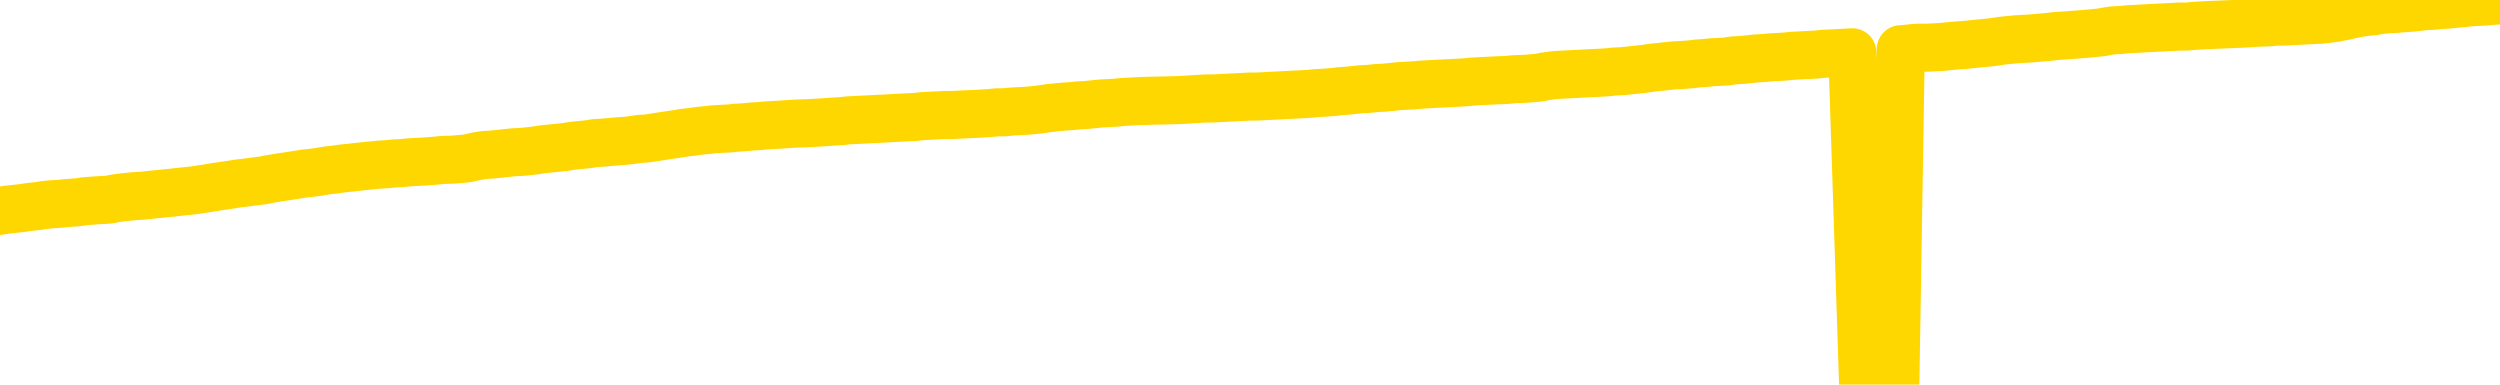 <svg xmlns="http://www.w3.org/2000/svg" version="1.1" viewBox="0 0 6500 1000">
	<path fill="none" stroke="gold" stroke-width="125" stroke-linecap="round" stroke-linejoin="round" d="M0 3612  L-725238 3612 L-722634 3612 L-720966 3612 L-702636 3612 L-702466 3611 L-695308 3611 L-695275 3611 L-681844 3611 L-678922 3611 L-665582 3610 L-661413 3610 L-660253 3609 L-659633 3608 L-657622 3608 L-653850 3607 L-653250 3607 L-652921 3607 L-652708 3606 L-652166 3606 L-650928 3605 L-649749 3603 L-646885 3602 L-646363 3601 L-641507 3601 L-638570 3600 L-638527 3600 L-638219 3600 L-637967 3599 L-635372 3599 L-631116 3599 L-631098 3599 L-629862 3599 L-627984 3599 L-626031 3599 L-625083 3598 L-624812 3598 L-624502 3598 L-624404 3598 L-623574 3598 L-621543 3598 L-621252 3596 L-619106 3596 L-618951 3595 L-615294 3594 L-615043 3594 L-614945 3594 L-614427 3595 L-612276 3595 L-611347 3596 L-609821 3597 L-608582 3597 L-607035 3597 L-604074 3597 L-602952 3596 L-602643 3596 L-601431 3596 L-598425 3597 L-598405 3597 L-598058 3597 L-597845 3597 L-597718 3595 L-597477 3594 L-597439 3594 L-597419 3594 L-597400 3593 L-597341 3593 L-597282 3593 L-597264 3592 L-596821 3592 L-595582 3592 L-594036 3591 L-590648 3591 L-584922 3591 L-584721 3591 L-583085 3591 L-581363 3590 L-579931 3590 L-579698 3590 L-578983 3590 L-572851 3590 L-572483 3590 L-572329 3589 L-571750 3589 L-571458 3589 L-570490 3588 L-570181 3588 L-569582 3588 L-567976 3588 L-567240 3588 L-566931 3588 L-566162 3588 L-564126 3587 L-563701 3587 L-562888 3587 L-555460 3587 L-554937 3586 L-554763 3586 L-554028 3586 L-552461 3585 L-552055 3585 L-549830 3585 L-548882 3585 L-548457 3584 L-548127 3584 L-547083 3584 L-544975 3584 L-544723 3584 L-544104 3583 L-543291 3583 L-541183 3583 L-541135 3583 L-539206 3582 L-538881 3582 L-538746 3582 L-538243 3581 L-536830 3581 L-536327 3580 L-535805 3580 L-532245 3579 L-531510 3579 L-529086 3579 L-527796 3578 L-527389 3578 L-524237 3578 L-524082 3578 L-524062 3578 L-523695 3578 L-522437 3578 L-521722 3579 L-520832 3579 L-520425 3579 L-519496 3579 L-518388 3578 L-518084 3579 L-511836 3579 L-510888 3580 L-509262 3580 L-508760 3580 L-505085 3580 L-504252 3581 L-500299 3581 L-498887 3580 L-496398 3580 L-495722 3580 L-495683 3579 L-494812 3579 L-491601 3579 L-488738 3579 L-487770 3579 L-486648 3579 L-486629 3578 L-485004 3578 L-484540 3578 L-484448 3577 L-478079 3577 L-477131 3577 L-474673 3577 L-473801 3577 L-472565 3576 L-470564 3576 L-470166 3576 L-468730 3576 L-466704 3575 L-466491 3575 L-465310 3575 L-463802 3575 L-463782 3575 L-461770 3574 L-460900 3574 L-460029 3574 L-459444 3574 L-458907 3573 L-458250 3573 L-457011 3573 L-456451 3572 L-455270 3572 L-454032 3572 L-453994 3572 L-453607 3572 L-453065 3572 L-452291 3571 L-451169 3571 L-449080 3571 L-448746 3571 L-448461 3570 L-447532 3570 L-447049 3570 L-446314 3570 L-442682 3569 L-441555 3569 L-441400 3569 L-440374 3569 L-436659 3569 L-435442 3568 L-433623 3568 L-430838 3568 L-430276 3567 L-426388 3567 L-423912 3567 L-422577 3567 L-422073 3567 L-421590 3567 L-418901 3567 L-415129 3567 L-412672 3567 L-411492 3567 L-410853 3567 L-408494 3566 L-408416 3566 L-407369 3566 L-407275 3566 L-406772 3566 L-406327 3566 L-406269 3566 L-406056 3566 L-403096 3566 L-400388 3565 L-400234 3565 L-396713 3565 L-396190 3565 L-395223 3564 L-394873 3564 L-393830 3564 L-392901 3564 L-392476 3563 L-390967 3563 L-390000 3563 L-389981 3563 L-388085 3551 L-387969 3539 L-387921 3527 L-387896 3515 L-384892 3515 L-382862 3515 L-381101 3514 L-380734 3514 L-380288 3514 L-379921 3514 L-379507 3513 L-377522 3513 L-377309 3513 L-377154 3513 L-375549 3513 L-374427 3513 L-373479 3513 L-372222 3512 L-370577 3512 L-369397 3512 L-362808 3512 L-362761 3512 L-362356 3511 L-361310 3511 L-361175 3511 L-359492 3511 L-359473 3511 L-358136 3510 L-356900 3510 L-356745 3510 L-356371 3510 L-356165 3510 L-355856 3509 L-355082 3509 L-352760 3509 L-352103 3509 L-349975 3509 L-348252 3508 L-348059 3508 L-345505 3508 L-345229 3508 L-345041 3507 L-344208 3507 L-343436 3507 L-342738 3507 L-337737 3507 L-337361 3506 L-333109 3506 L-332622 3522 L-332602 3522 L-332523 3522 L-332448 3522 L-332428 3505 L-331615 3505 L-330862 3505 L-329642 3505 L-328211 3505 L-328114 3505 L-327940 3505 L-327585 3504 L-326276 3504 L-324419 3504 L-322717 3504 L-322214 3504 L-321948 3503 L-321555 3503 L-321421 3503 L-320511 3503 L-320135 3503 L-319206 3503 L-318867 3503 L-318828 3503 L-318790 3502 L-316874 3502 L-316701 3502 L-315172 3502 L-314844 3502 L-314728 3502 L-314321 3502 L-313972 3501 L-312329 3501 L-311778 3501 L-311535 3501 L-310993 3501 L-310162 3500 L-309620 3500 L-308086 3500 L-307994 3500 L-307957 3499 L-307821 3499 L-307434 3499 L-306409 3499 L-304532 3499 L-304436 3499 L-303836 3504 L-303469 3509 L-302984 3515 L-302946 3521 L-302172 3521 L-302115 3521 L-301940 3520 L-301747 3520 L-300141 3520 L-300121 3520 L-299966 3520 L-299851 3520 L-298671 3520 L-298516 3521 L-297849 3521 L-295401 3534 L-292886 3548 L-290217 3561 L-282517 3574 L-276850 3574 L-274635 3574 L-274612 3574 L-273638 3577 L-273618 3577 L-272754 3577 L-270014 3577 L-264216 3573 L-264062 3573 L-261276 3573 L-247668 3572 L-246922 3572 L-242511 3572 L-226165 3572 L-225933 3572 L-225396 3571 L-216936 3571 L-208231 3571 L-208018 3571 L-206046 3571 L-203260 3571 L-198772 3571 L-198617 3571 L-198448 3571 L-198308 3571 L-198017 3570 L-197979 3570 L-197708 3570 L-197536 3570 L-197126 3570 L-196005 3569 L-194825 3569 L-193548 3569 L-190685 3569 L-187764 3569 L-185772 3569 L-184225 3568 L-181187 3568 L-171862 3568 L-171338 3568 L-165614 3568 L-164107 3568 L-163293 3568 L-161609 3567 L-160888 3567 L-160720 3567 L-159675 3567 L-157607 3567 L-156245 3566 L-151802 3566 L-151705 3566 L-151666 3566 L-151647 3566 L-150815 3566 L-150737 3565 L-148164 3565 L-144915 3565 L-144760 3565 L-143812 3565 L-142071 3564 L-141356 3565 L-137815 3566 L-131237 3567 L-129820 3568 L-129799 3568 L-128849 3568 L-125375 3568 L-124621 3568 L-124060 3567 L-123278 3567 L-115773 3567 L-114175 3567 L-112601 3567 L-109416 3567 L-105083 3566 L-96513 3566 L-87767 3566 L-84693 3566 L-81427 3566 L-80880 3566 L-73743 3566 L-68075 3566 L-54011 3566 L-48000 3566 L-43293 3566 L-39290 3565 L-34183 3565 L-24469 3565 L-8898 3565 L-5815 3564 L-5513 3491 L-5493 3401 L-5475 3299 L-5455 3185 L-5435 3133 L-5416 3089 L-5397 3049 L-5370 3009 L-5349 2970 L-5321 2929 L-5286 2884 L-5272 2846 L-5259 2813 L-5240 2786 L-5222 2766 L-5202 2745 L-5184 2724 L-5164 2704 L-5144 2683 L-5123 2661 L-5106 2640 L-5088 2619 L-5067 2600 L-5047 2580 L-5029 2558 L-5010 2536 L-4990 2512 L-4970 2490 L-4952 2468 L-4933 2448 L-4912 2428 L-4887 2408 L-4872 2389 L-4855 2370 L-4835 2351 L-4816 2333 L-4797 2313 L-4778 2293 L-4758 2273 L-4737 2255 L-4720 2237 L-4701 2221 L-4680 2205 L-4660 2190 L-4642 2177 L-4623 2164 L-4603 2152 L-4585 2140 L-4565 2129 L-4546 2119 L-4526 2110 L-4507 2101 L-4487 2092 L-4469 2084 L-4441 2073 L-4420 2062 L-4393 2049 L-4359 2035 L-4344 2023 L-4331 2013 L-4313 2004 L-4294 1996 L-4274 1988 L-4255 1978 L-4236 1969 L-4216 1959 L-4195 1951 L-4178 1942 L-4159 1934 L-4139 1925 L-4119 1915 L-4100 1903 L-4082 1891 L-4062 1878 L-4042 1865 L-4023 1853 L-4004 1839 L-3983 1825 L-3959 1809 L-3944 1793 L-3927 1778 L-3907 1763 L-3888 1749 L-3868 1733 L-3850 1717 L-3830 1701 L-3809 1686 L-3791 1671 L-3772 1657 L-3752 1643 L-3732 1629 L-3714 1616 L-3695 1604 L-3675 1592 L-3656 1582 L-3636 1571 L-3618 1560 L-3598 1550 L-3578 1538 L-3559 1528 L-3540 1517 L-3511 1506 L-3492 1496 L-3464 1486 L-3427 1474 L-3411 1462 L-3399 1451 L-3382 1441 L-3365 1434 L-3345 1427 L-3327 1420 L-3307 1414 L-3287 1409 L-3267 1402 L-3249 1395 L-3231 1388 L-3210 1381 L-3190 1373 L-3172 1365 L-3153 1356 L-3133 1347 L-3114 1337 L-3095 1327 L-3076 1318 L-3055 1309 L-3030 1299 L-3016 1290 L-2999 1280 L-2979 1270 L-2960 1261 L-2940 1251 L-2921 1240 L-2901 1230 L-2881 1220 L-2862 1210 L-2844 1201 L-2823 1192 L-2803 1184 L-2785 1176 L-2766 1168 L-2746 1160 L-2728 1152 L-2708 1143 L-2689 1136 L-2669 1128 L-2650 1121 L-2630 1113 L-2611 1106 L-2583 1098 L-2563 1090 L-2535 1081 L-2499 1069 L-2485 1058 L-2472 1048 L-2454 1038 L-2436 1033 L-2416 1026 L-2398 1019 L-2378 1011 L-2358 1003 L-2337 993 L-2319 984 L-2302 974 L-2281 963 L-2261 952 L-2243 941 L-2224 928 L-2204 916 L-2184 905 L-2166 894 L-2147 885 L-2126 878 L-2101 872 L-2086 866 L-2069 860 L-2050 854 L-2030 848 L-2011 841 L-1992 835 L-1972 829 L-1951 824 L-1934 819 L-1915 814 L-1894 806 L-1874 798 L-1857 791 L-1838 784 L-1817 780 L-1799 776 L-1779 772 L-1760 769 L-1740 764 L-1721 760 L-1702 755 L-1683 751 L-1655 747 L-1635 743 L-1607 739 L-1572 733 L-1558 729 L-1545 725 L-1526 721 L-1508 718 L-1488 715 L-1469 712 L-1450 708 L-1430 706 L-1409 703 L-1392 700 L-1373 696 L-1353 692 L-1333 689 L-1315 685 L-1296 681 L-1276 678 L-1256 675 L-1237 672 L-1219 669 L-1197 666 L-1172 663 L-1158 660 L-1141 658 L-1121 655 L-1102 652 L-1083 648 L-1064 645 L-1044 641 L-1023 638 L-1005 635 L-986 632 L-966 629 L-945 626 L-928 623 L-909 620 L-889 617 L-870 615 L-850 612 L-832 610 L-812 608 L-792 606 L-773 604 L-754 608 L-726 611 L-706 614 L-678 617 L-641 614 L-625 612 L-613 609 L-595 608 L-579 606 L-559 604 L-541 602 L-521 601 L-501 599 L-480 597 L-463 596 L-445 594 L-424 592 L-404 590 L-386 588 L-367 586 L-347 584 L-327 583 L-309 581 L-290 579 L-269 578 L-244 576 L-230 574 L-212 572 L-193 570 L-173 568 L-154 567 L-135 565 L-115 562 L-94 560 L-77 557 L-58 554 L-37 552 L-17 550 L0 548 L19 545 L38 543 L57 541 L77 538 L96 536 L116 533 L135 531 L155 530 L173 528 L201 526 L222 523 L249 521 L284 519 L298 516 L311 514 L330 512 L349 510 L369 509 L387 507 L406 505 L426 503 L447 501 L464 499 L483 497 L503 495 L523 492 L542 489 L560 486 L580 483 L601 480 L619 477 L637 475 L659 472 L684 469 L698 466 L716 463 L735 460 L755 457 L774 454 L793 451 L813 449 L833 446 L851 443 L870 441 L890 438 L911 436 L928 434 L947 432 L967 430 L986 428 L1006 427 L1024 425 L1044 424 L1064 422 L1083 421 L1102 420 L1129 418 L1150 416 L1178 415 L1213 412 L1227 409 L1240 406 L1259 403 L1277 402 L1297 400 L1315 398 L1335 396 L1355 395 L1376 393 L1393 391 L1411 388 L1432 386 L1452 384 L1470 382 L1489 379 L1509 377 L1529 375 L1547 372 L1566 371 L1588 369 L1612 367 L1627 366 L1644 364 L1664 361 L1683 360 L1702 357 L1721 354 L1741 351 L1762 348 L1779 345 L1798 343 L1819 340 L1840 338 L1857 336 L1876 335 L1896 334 L1915 332 L1934 331 L1953 329 L1973 328 L1993 326 L2012 325 L2030 324 L2058 322 L2079 321 L2106 320 L2141 318 L2155 317 L2168 316 L2187 315 L2205 313 L2225 312 L2244 311 L2263 310 L2283 309 L2304 308 L2321 307 L2340 306 L2360 305 L2380 304 L2398 302 L2417 301 L2437 300 L2457 299 L2476 299 L2495 298 L2516 297 L2540 296 L2555 295 L2572 294 L2592 292 L2611 292 L2631 290 L2649 289 L2669 288 L2690 286 L2708 284 L2727 281 L2747 279 L2768 277 L2785 276 L2804 274 L2824 273 L2843 271 L2863 269 L2882 268 L2901 267 L2921 265 L2940 264 L2959 263 L2988 262 L3035 261 L3072 260 L3087 259 L3100 258 L3117 257 L3134 256 L3154 256 L3172 255 L3192 254 L3212 253 L3232 252 L3250 251 L3268 251 L3289 250 L3308 249 L3327 248 L3346 247 L3366 246 L3386 245 L3404 244 L3423 242 L3444 241 L3469 239 L3484 237 L3501 236 L3520 234 L3539 232 L3559 231 L3578 229 L3598 228 L3619 226 L3637 224 L3655 223 L3676 222 L3696 220 L3714 219 L3733 218 L3753 217 L3772 216 L3791 215 L3810 214 L3830 212 L3849 211 L3869 210 L3888 209 L3916 208 L3936 206 L3964 205 L4001 202 L4015 199 L4028 197 L4045 195 L4063 194 L4083 193 L4101 192 L4121 191 L4141 190 L4162 189 L4179 188 L4197 186 L4218 185 L4238 183 L4256 181 L4275 179 L4295 176 L4316 174 L4333 172 L4352 170 L4373 169 L4398 167 L4413 165 L4431 164 L4449 162 L4469 161 L4488 160 L4507 157 L4527 156 L4548 154 L4565 152 L4584 151 L4605 149 L4626 148 L4642 147 L4661 145 L4681 144 L4700 143 L4720 142 L4739 140 L4759 139 L4779 138 L4797 137 L4816 136 L4844 997 L4864 996 L4892 994 L4928 992 L4942 128 L4956 127 L4973 125 L4991 124 L5011 124 L5030 123 L5049 122 L5069 120 L5090 118 L5107 117 L5126 115 L5146 113 L5167 111 L5185 109 L5204 106 L5223 104 L5244 102 L5262 101 L5280 100 L5302 98 L5327 96 L5342 94 L5371 92 L5411 89 L5434 87 L5464 84 L5480 81 L5494 79 L5513 78 L5533 76 L5554 75 L5571 74 L5590 73 L5610 72 L5629 71 L5649 70 L5667 69 L5687 69 L5707 67 L5726 66 L5745 65 L5772 64 L5793 63 L5821 62 L5856 60 L5870 59 L5901 58 L5920 56 L5940 56 L5958 55 L5978 54 L5998 53 L6019 52 L6036 51 L6054 49 L6075 46 L6095 42 L6113 38 L6132 34 L6152 31 L6172 29 L6190 26 L6209 24 L6231 23 L6255 21 L6270 20 L6288 18 L6306 16 L6326 15 L6345 13 L6365 12 L6384 10 L6405 8 L6422 6 L6442 5 L6462 4 L6483 2 L6500 1" />
</svg>
